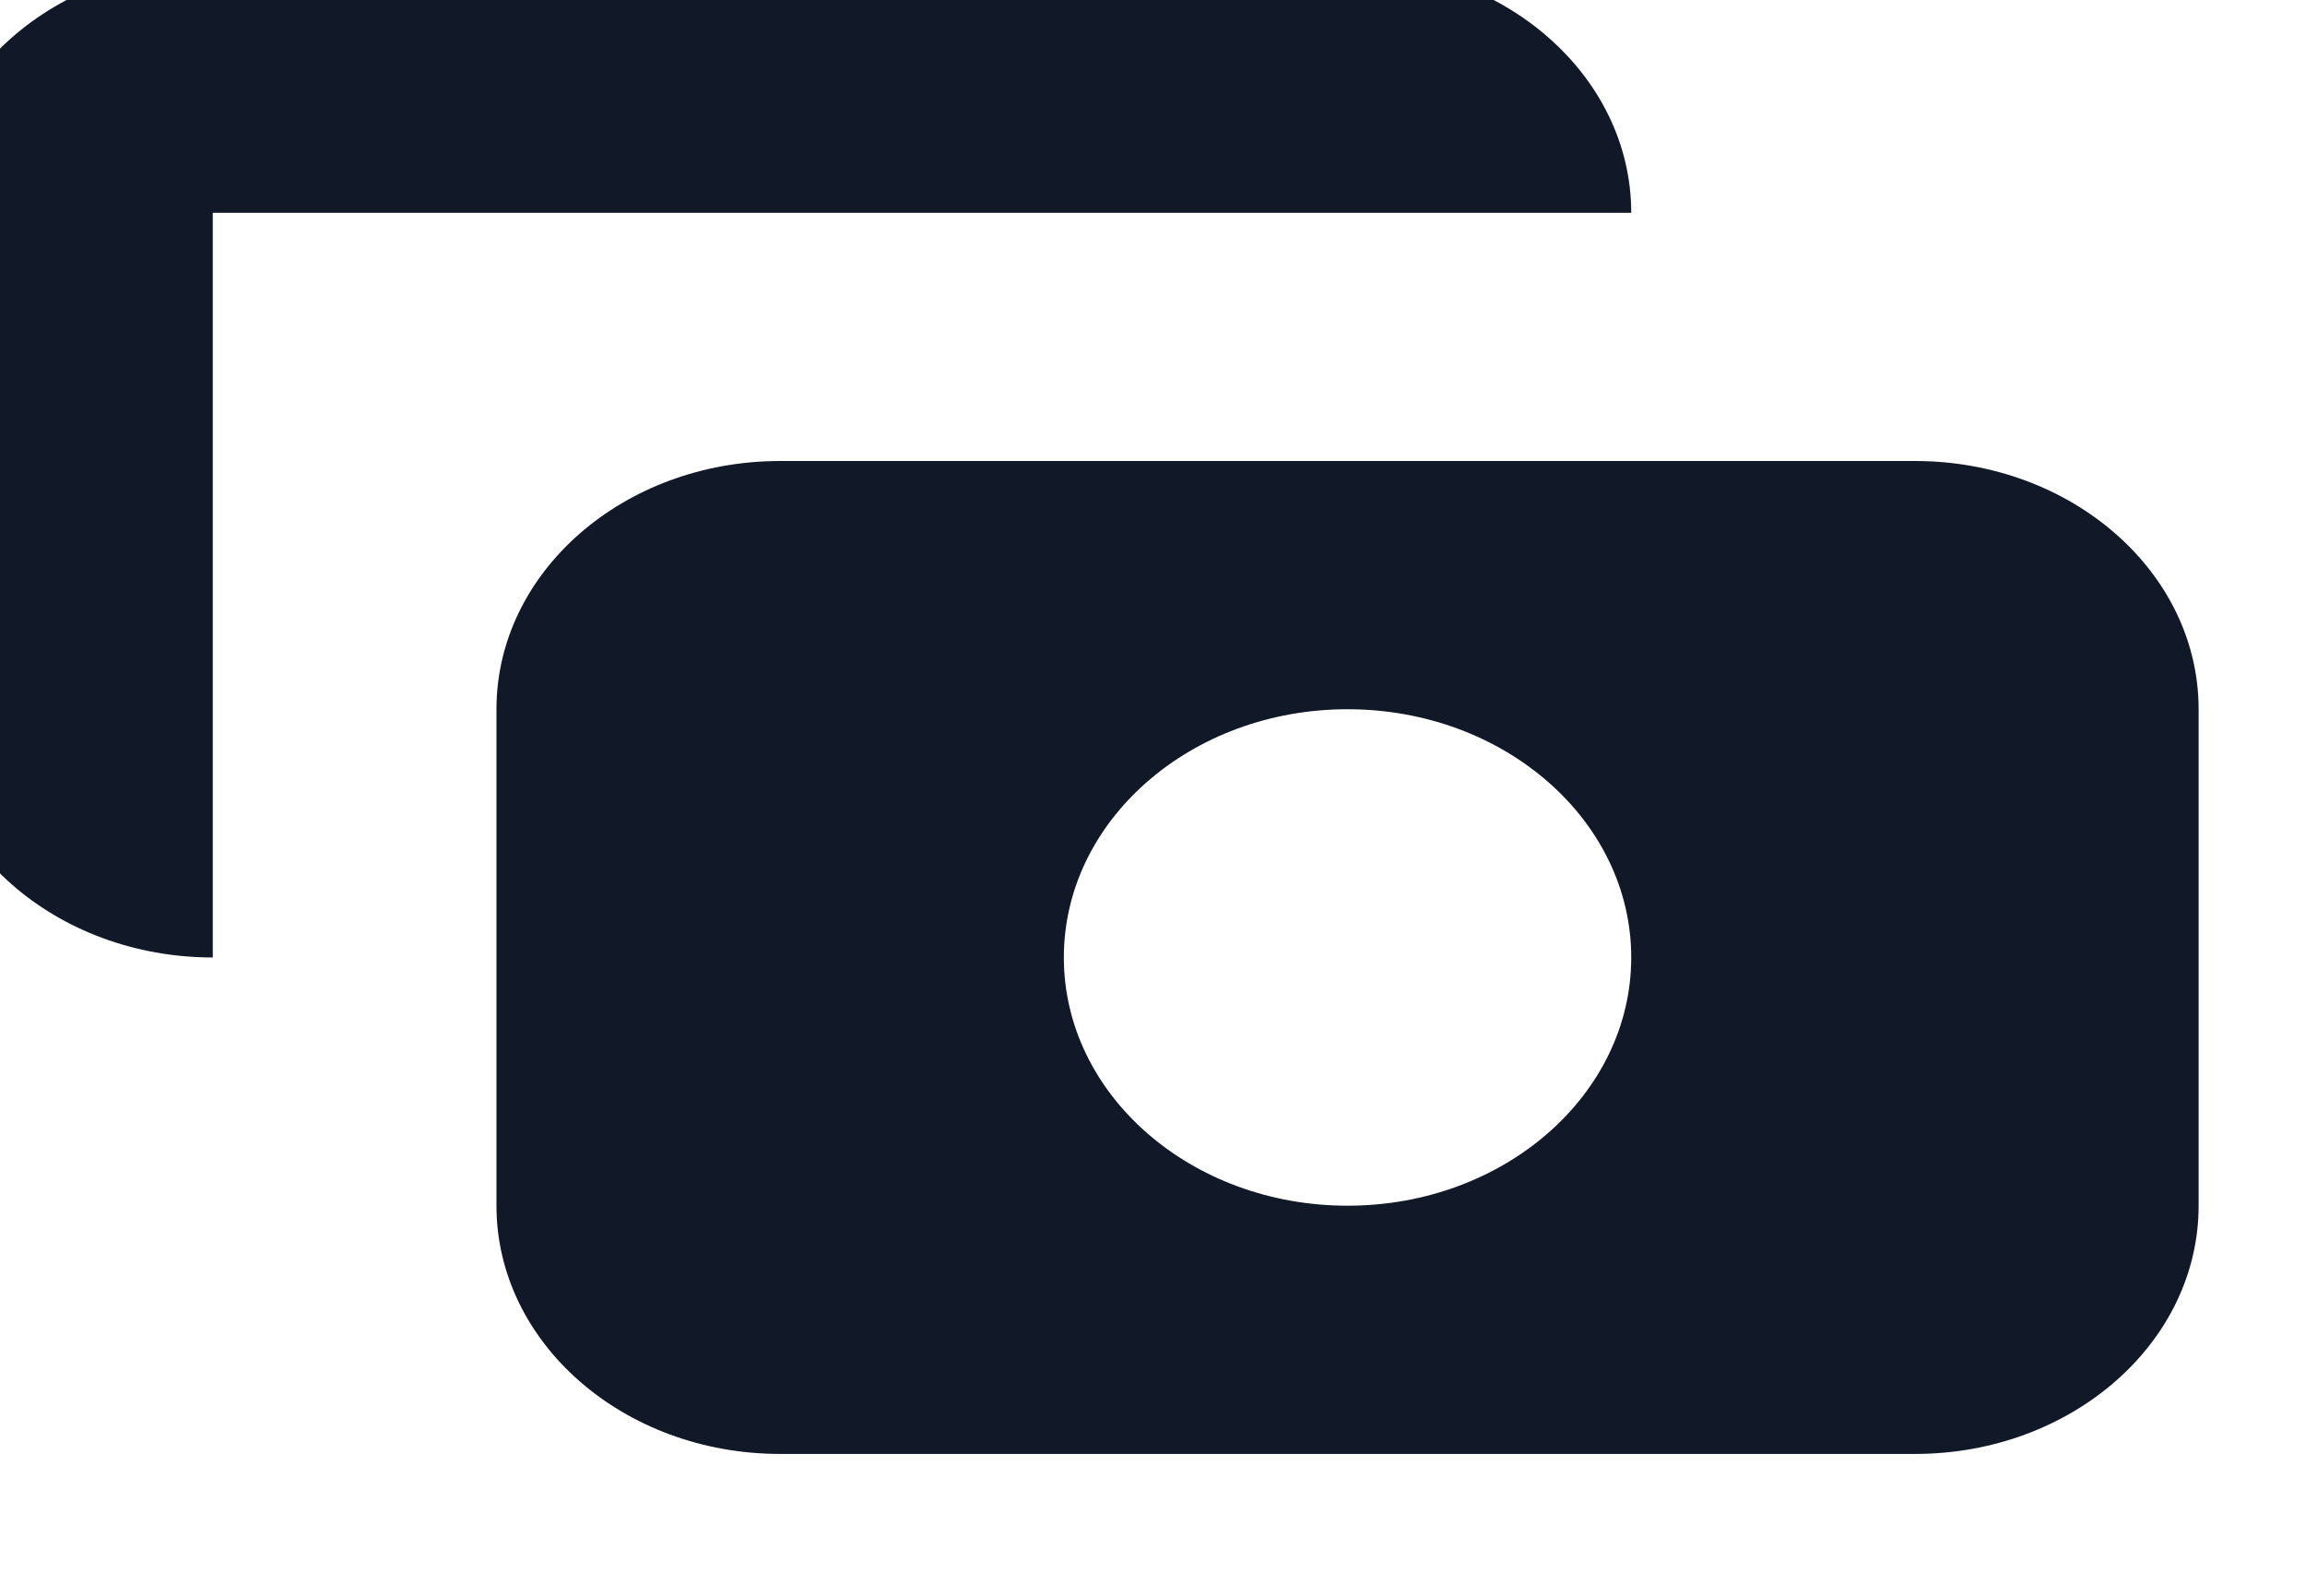 <svg width="26" height="18" viewBox="0 0 26 18" fill="none" xmlns="http://www.w3.org/2000/svg" xmlns:xlink="http://www.w3.org/1999/xlink">
<path d="M2.4,-0.4C0.633,-0.4 -0.8,0.854 -0.8,2.4L-0.8,8C-0.8,9.546 0.633,10.8 2.4,10.8L2.4,2.4L18.4,2.4C18.4,0.854 16.967,-0.4 15.2,-0.4L2.4,-0.4Z" fill="#111827"/>
<path d="M5.6,8C5.6,6.454 7.033,5.2 8.8,5.2L21.6,5.2C23.367,5.2 24.8,6.454 24.8,8L24.8,13.6C24.8,15.146 23.367,16.4 21.6,16.4L8.8,16.4C7.033,16.4 5.6,15.146 5.6,13.6L5.6,8ZM15.2,13.6C16.967,13.6 18.4,12.346 18.4,10.8C18.4,9.254 16.967,8 15.2,8C13.433,8 12,9.254 12,10.8C12,12.346 13.433,13.6 15.2,13.6Z" clip-rule="evenodd" fill-rule="evenodd" fill="#111827"/>
</svg>
